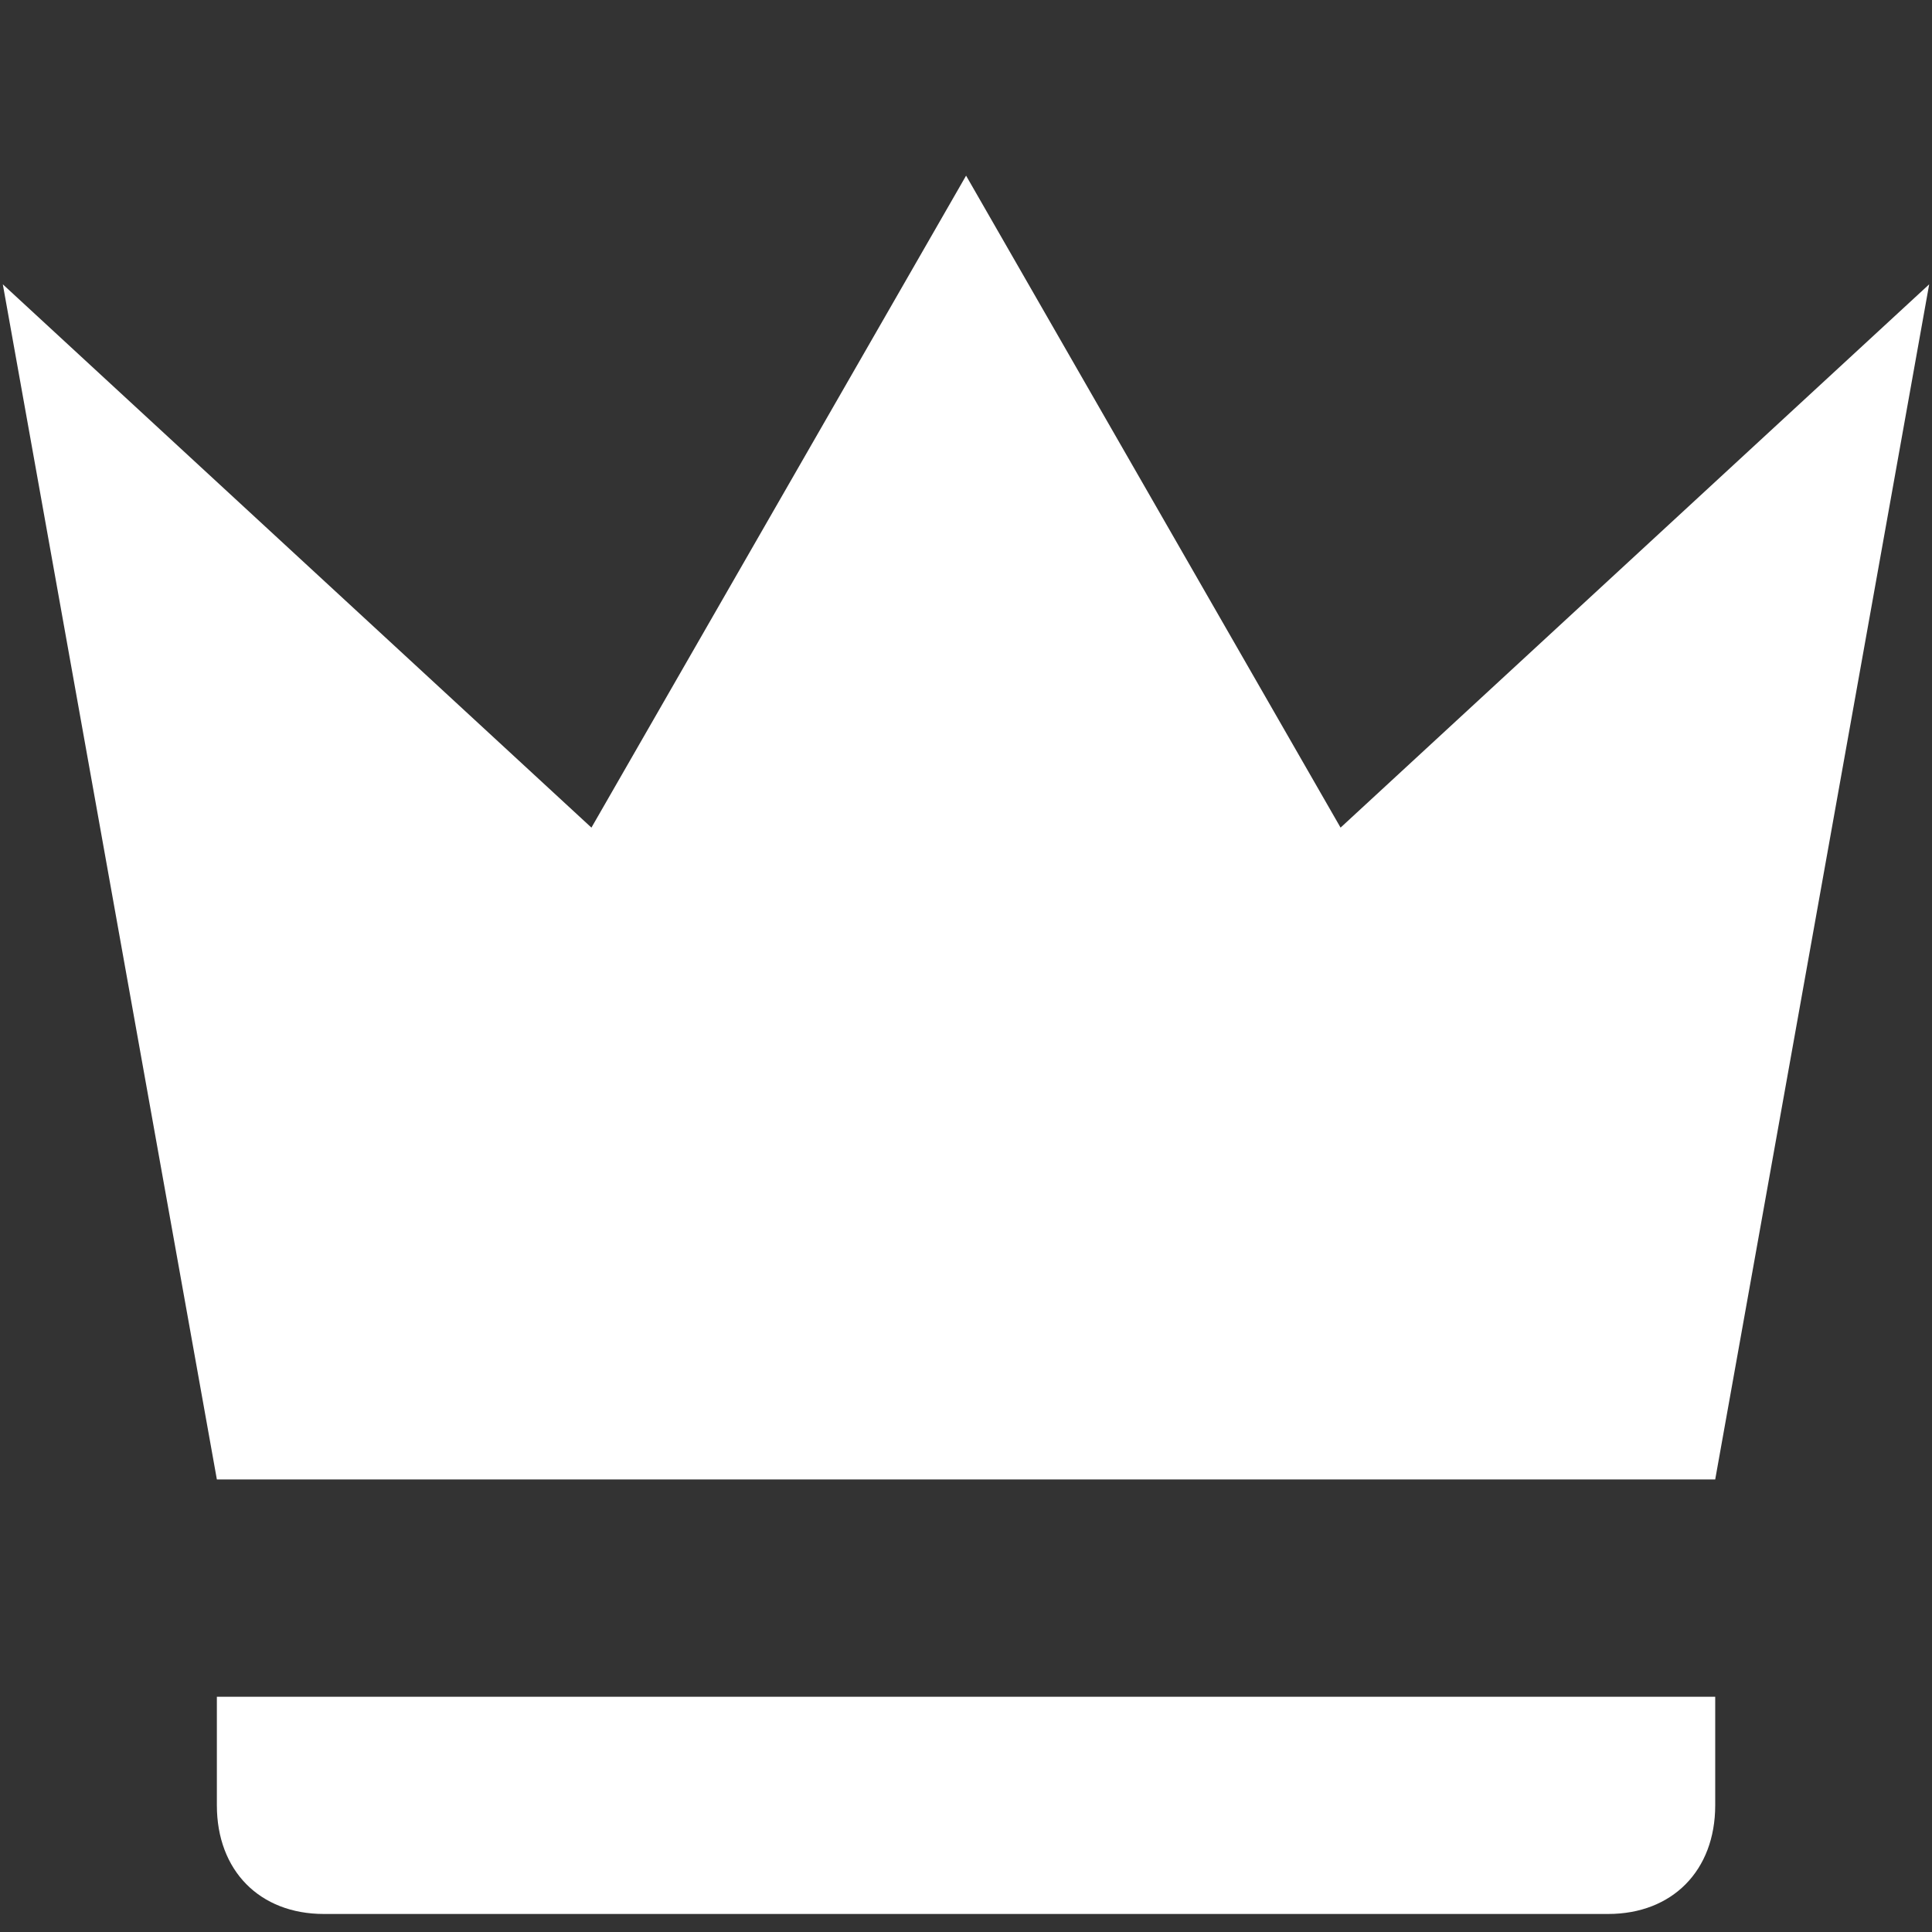 <?xml version="1.0" encoding="utf-8"?>
<svg fill="#FFFFFF" viewBox="0 0 24 24" xmlns="http://www.w3.org/2000/svg">
  <rect x="0" y="0" width="24" height="24" fill="#333333" stroke="none"/>
  <path d="M 2.694 18.378 L 0.035 3.532 L 7.347 10.281 L 12.001 2.182 L 16.653 10.281 L 23.965 3.532 L 21.307 18.378 L 2.694 18.378 M 21.307 22.426 C 21.307 23.237 20.774 23.776 19.977 23.776 L 4.023 23.776 C 3.225 23.776 2.694 23.237 2.694 22.426 L 2.694 21.078 L 21.307 21.078 L 21.307 22.426 Z" style=""/>
</svg>